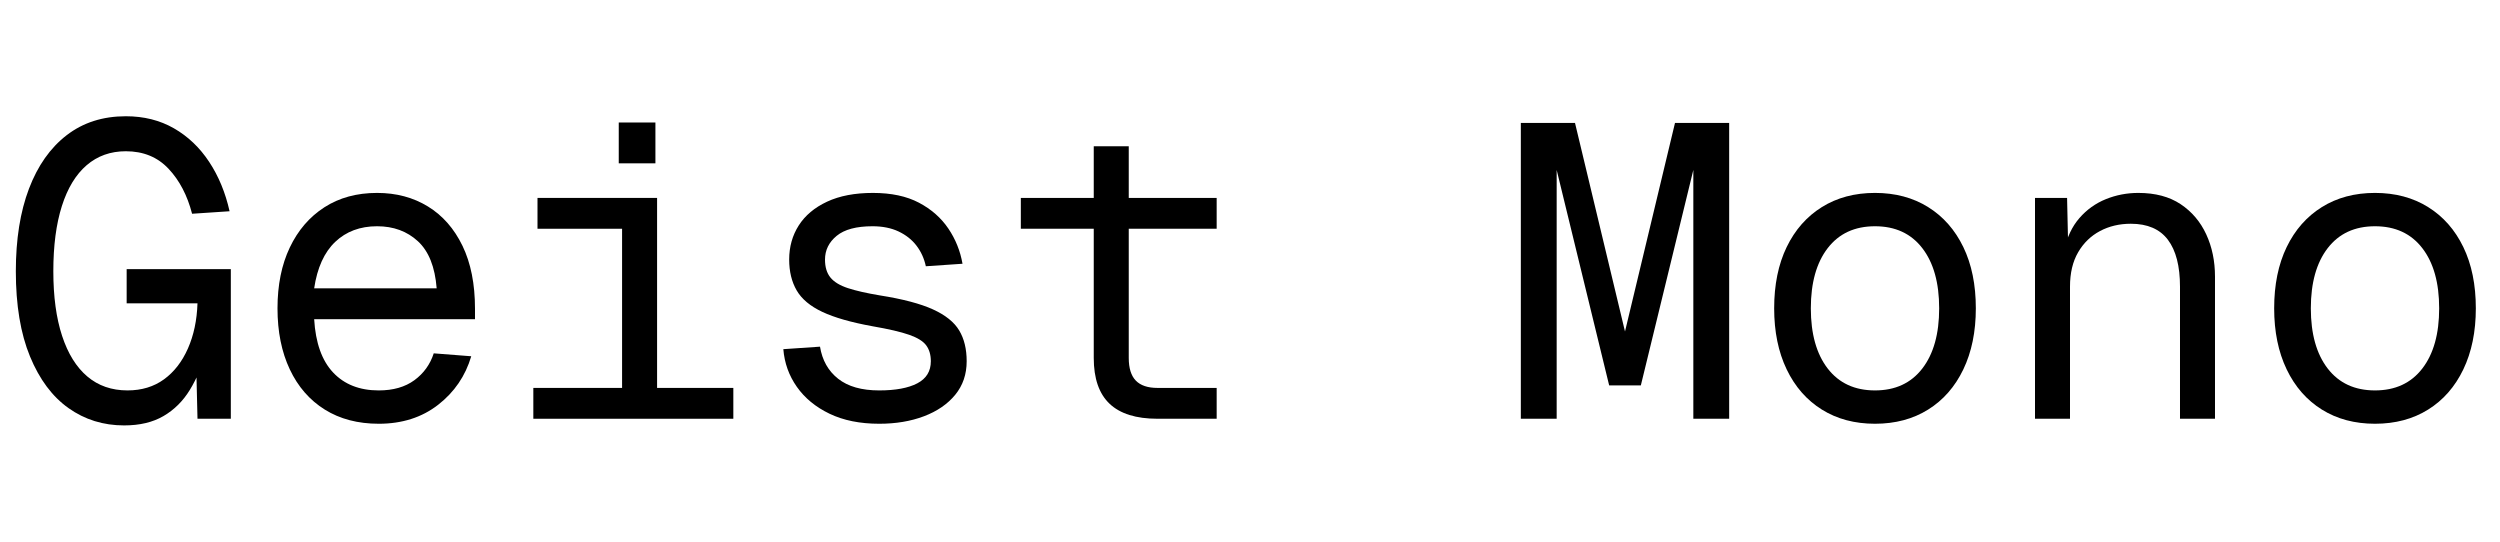 <svg width="84" height="18.2" viewBox="0 0 84 18.2" xmlns="http://www.w3.org/2000/svg"><path transform="translate(0 14.07) scale(.014 -.014)" d="m298-16q-75 0-133.5 41.5t-92.5 124-34 204.5q0 115 31.5 198t90.5 128.5 142 45.5q65 0 115.5-29t84.5-80.5 49-118.5l-90-6q-17 66-56.5 108t-102.5 42q-55 0-94-33.5t-59.5-98-20.5-156.5q0-91 21-155t60.5-97.5 96.5-33.5q51 0 87.5 26.5t57.5 74 23 108.5h-170v82h250v-359h-80l-4 168 24-8q-14-51-38.5-91t-63-62.5-94.5-22.5z"/><path transform="translate(8.4 14.07) scale(.014 -.014)" d="m309-12q-75 0-129.5 34t-84 96.5-29.5 146.5 29.5 146 83 96.5 126.5 34.5q69 0 122-32.5t83-94.5 30-151v-25h-386q5-85 45.5-128t109.5-43q52 0 85.5 24.5t46.5 64.5l90-7q-21-71-79.5-116.5t-142.5-45.5zm-155 325h294q-6 77-45 113t-98 36q-61 0-100.5-37.5t-50.5-111.5z"/><path transform="translate(16.8 14.07) scale(.014 -.014)" d="M293 0V530H377V0ZM80 0V74H560V0ZM90 456V530H377V456ZM285 613V711H373V613Z"/><path transform="translate(25.2 14.07) scale(.014 -.014)" d="m310-12q-69 0-119 24t-78.5 64.5-32.5 90.5l88 6q8-49 43.5-77t98.5-28q59 0 91.5 17t32.5 53q0 23-11 38t-41 25.5-88 20.5q-77 14-120.5 34.5t-61.5 51.5-18 74q0 46 23 82t68 57 110 21q66 0 110.5-23.5t70.5-62 34-84.5l-88-6q-6 28-22.5 49.5t-43 34-62.5 12.5q-58 0-86-23t-28-57q0-27 13-43t42-25.5 77-17.5q82-13 127-33.5t63-50.5 18-74q0-47-27.5-80.5t-75-51.5-107.5-18z"/><path transform="translate(33.6 14.07) scale(.014 -.014)" d="m378 0q-77 0-115 36t-38 110v508h84v-508q0-37 17-54.5t52-17.5h142v-74zm-328 456v74h470v-74z"/><path transform="translate(50.4 14.07) scale(.014 -.014)" d="M262 80 128 630H136V0H50V710H180L320 126H280L420 710H550V0H464V630H472L338 80Z"/><path transform="translate(58.8 14.07) scale(.014 -.014)" d="m300-12q-73 0-127.5 34t-84.5 96.5-30 146.5q0 85 30 147t84.5 96 127.5 34 127.5-34 84.5-96 30-147q0-84-30-146.5t-84.5-96.5-127.5-34zm0 80q73 0 113.5 52.5t40.5 144.5-40.5 144.5-113.5 52.5-113.5-52.5-40.5-144.5 40.5-144.5 113.5-52.5z"/><path transform="translate(67.2 14.07) scale(.014 -.014)" d="m84 0v530h77l3-135-10 9q10 47 36.5 77.5t63.5 45.5 78 15q61 0 101.5-27t61.5-72.5 21-101.5v-341h-84v317q0 74-29 112.5t-89 38.5q-41 0-74-17.5t-52.5-51-19.5-82.5v-317z"/><path transform="translate(75.6 14.07) scale(.014 -.014)" d="m300-12q-73 0-127.5 34t-84.5 96.5-30 146.5q0 85 30 147t84.5 96 127.5 34 127.5-34 84.5-96 30-147q0-84-30-146.5t-84.5-96.5-127.5-34zm0 80q73 0 113.5 52.5t40.5 144.5-40.5 144.5-113.5 52.5-113.5-52.5-40.5-144.5 40.5-144.5 113.5-52.5z"/></svg>